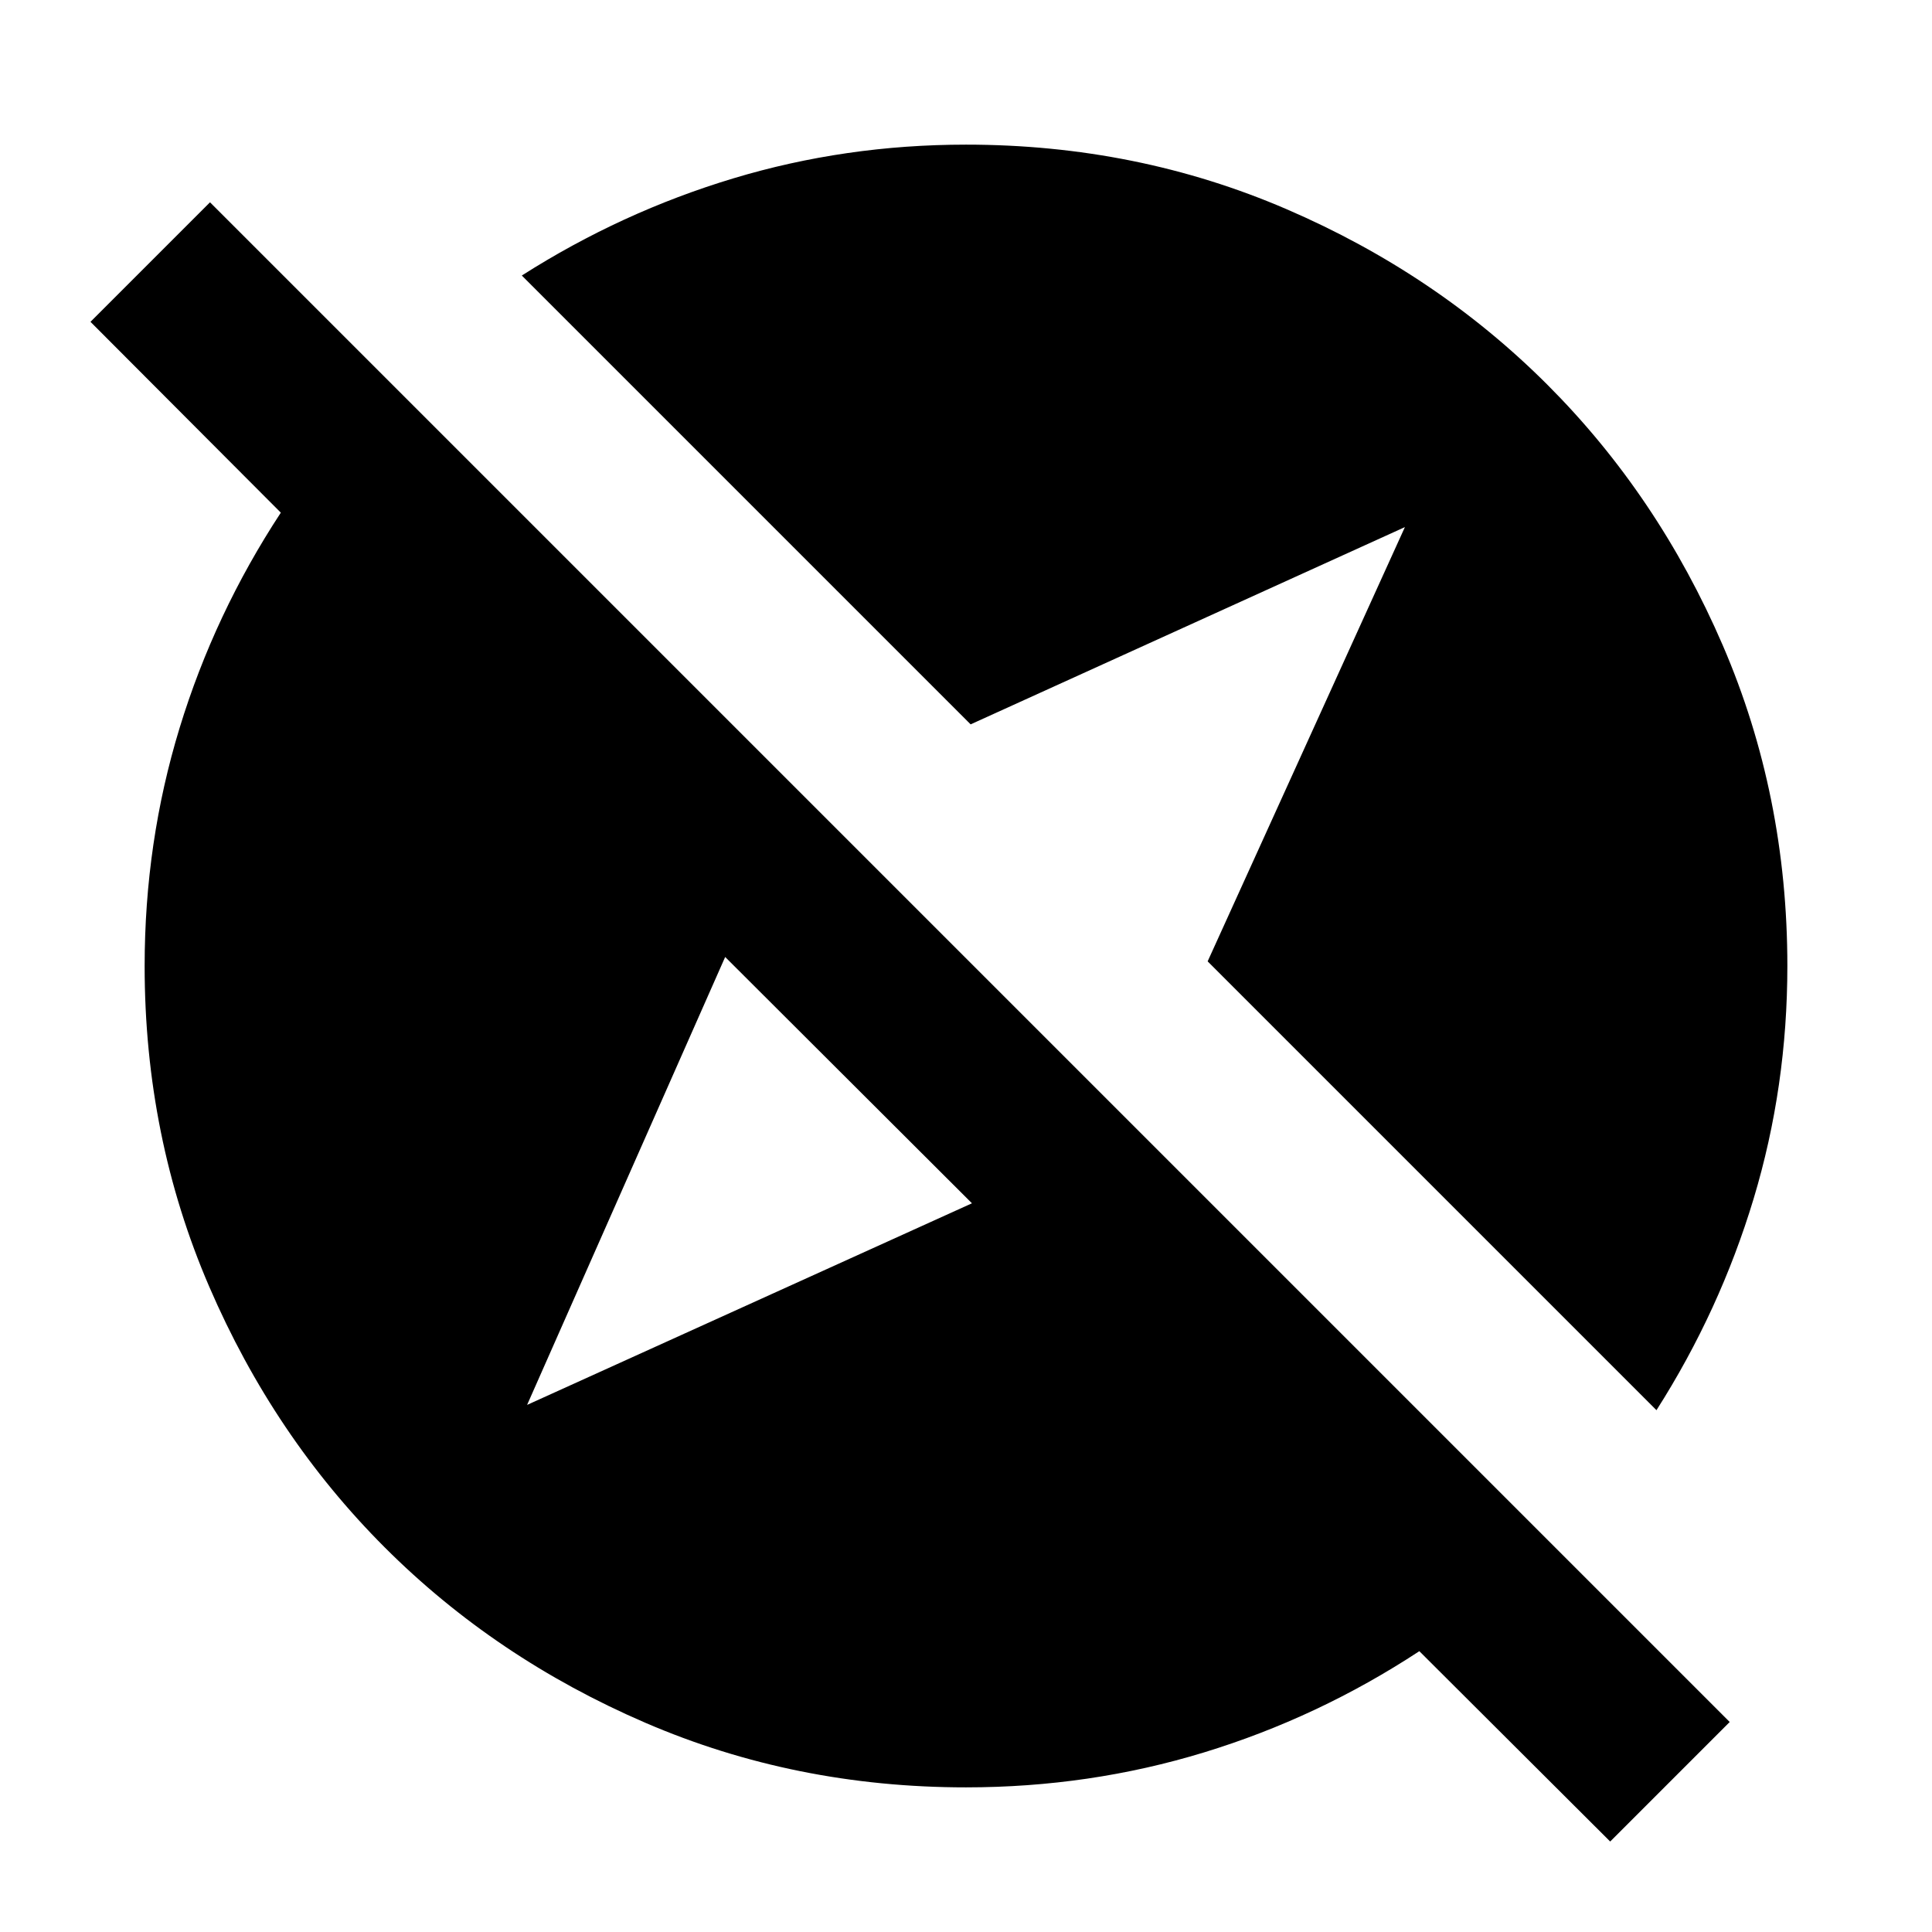 <svg xmlns="http://www.w3.org/2000/svg" height="24" viewBox="0 -960 960 960" width="24"><path d="m800.09-44.96-94.83-94.58q-50.19 32.95-107.01 50.31Q541.43-71.87 480-71.87q-84.91 0-159.35-32.1-74.43-32.1-129.51-87.17-55.07-55.08-87.17-129.51-32.1-74.44-32.1-159.35 0-61.43 17.36-118.25t50.31-107.01l-94.58-94.83 59.39-59.39 755.13 755.13-59.39 59.39ZM261.91-261.91l221.05-100.18-122.63-122.39-98.42 222.57Zm561.18 2.63L600.07-482.3l98.02-215.79-215.79 98.02-223.02-223.02q49.48-31.52 105.1-48.28T480-888.13q84.91 0 159.35 32.1 74.43 32.1 129.51 87.17 55.07 55.08 87.17 129.51 32.1 74.44 32.1 159.35 0 60-16.76 115.62-16.76 55.62-48.28 105.1Z"/></svg>